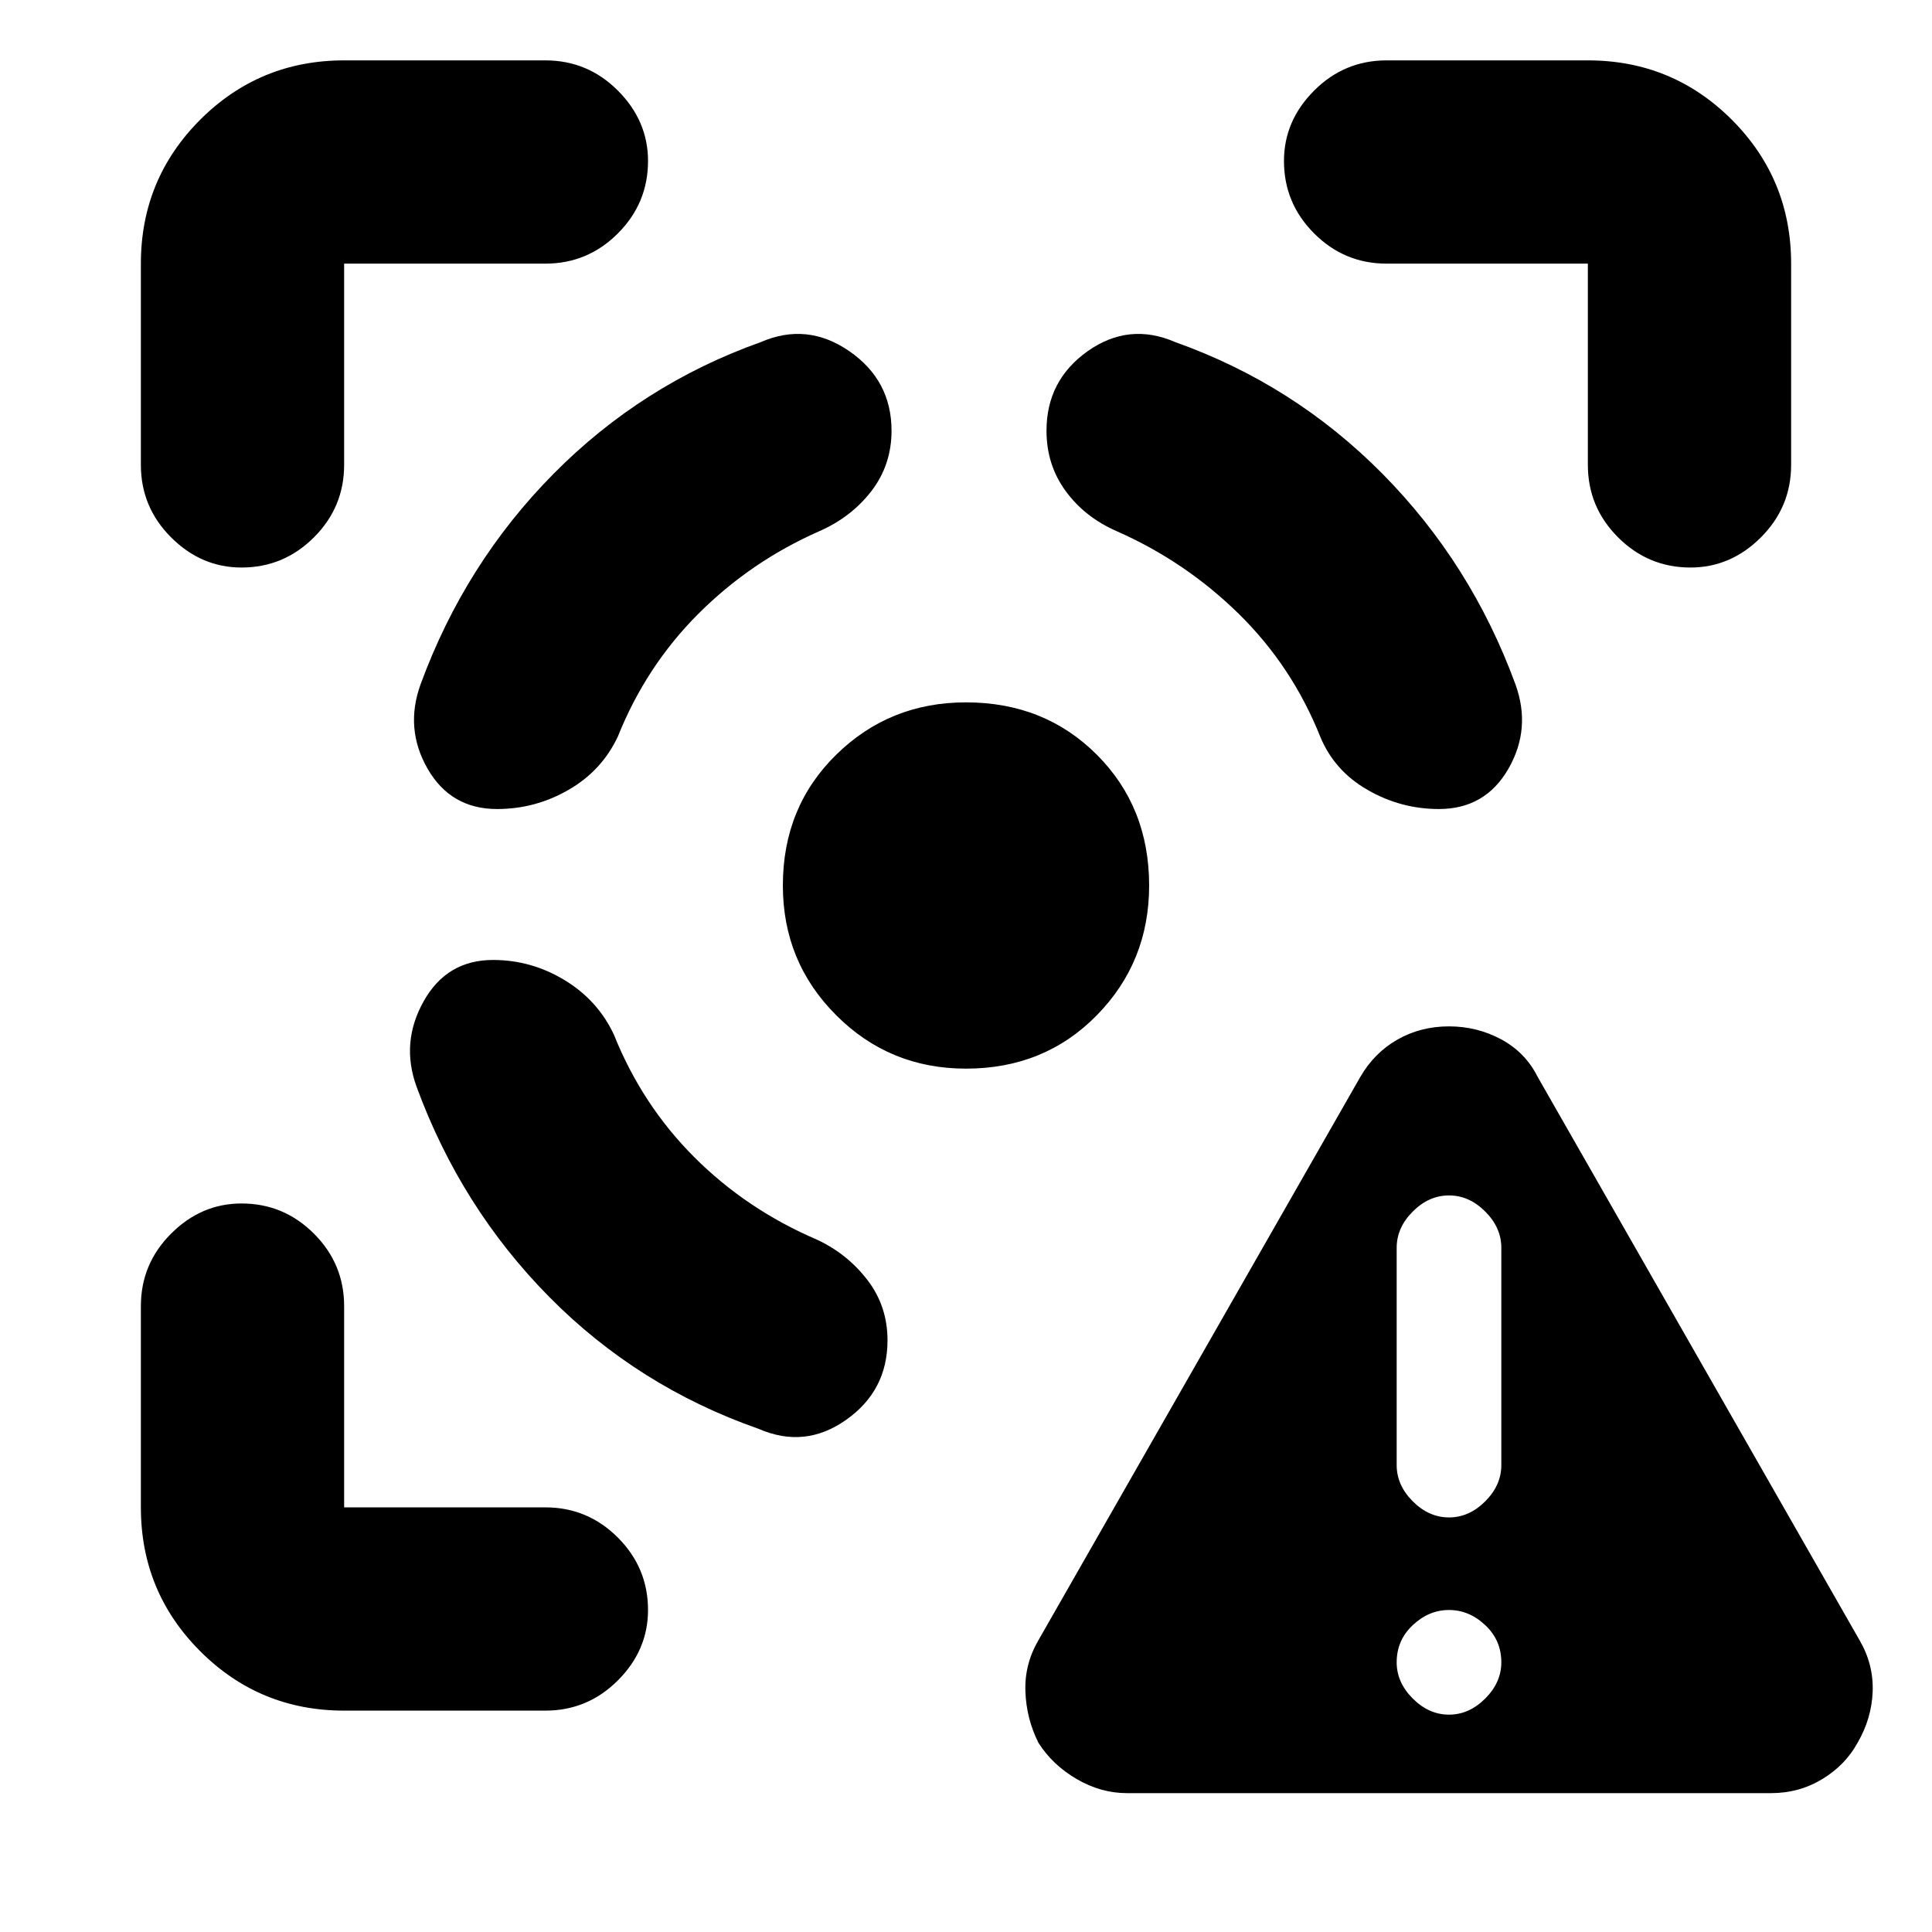 <svg xmlns="http://www.w3.org/2000/svg" height="24" width="24"><path d="M14 22.275q-.325 0-.625-.175t-.475-.45q-.15-.3-.162-.637-.013-.338.162-.638l4-7q.175-.3.463-.463.287-.162.637-.162.35 0 .65.162.3.163.45.463l4 7q.175.3.163.638-.013.337-.188.637-.15.275-.437.45-.288.175-.638.175Zm4-.975q.25 0 .45-.2t.2-.45q0-.275-.2-.462Q18.25 20 18 20t-.45.188q-.2.187-.2.462 0 .25.2.45t.45.2Zm0-2.45q.25 0 .45-.2t.2-.45v-2.7q0-.25-.2-.45t-.45-.2q-.25 0-.45.2t-.2.45v2.7q0 .25.2.45t.45.2ZM6.125 11.925q-.575 0-.862.513-.288.512-.088 1.062.55 1.5 1.65 2.613 1.1 1.112 2.6 1.637.575.25 1.087-.113.513-.362.513-.987 0-.425-.25-.75t-.625-.5q-.875-.375-1.525-1.025-.65-.65-1-1.525-.2-.425-.612-.675-.413-.25-.888-.25Zm.05-1.875q-.575 0-.863-.5-.287-.5-.087-1.05.55-1.5 1.65-2.613 1.1-1.112 2.575-1.637.575-.25 1.1.112.525.363.525.988 0 .425-.25.75t-.65.5q-.85.375-1.5 1.025-.65.65-1 1.525-.2.425-.613.662-.412.238-.887.238ZM12 8.725q.975 0 1.625.65t.65 1.625q0 .95-.65 1.612-.65.663-1.625.663-.95 0-1.612-.663-.663-.662-.663-1.612 0-.975.663-1.625.662-.65 1.612-.65Zm5.875 1.325q.575 0 .863-.5.287-.5.087-1.05-.55-1.5-1.65-2.613-1.1-1.112-2.575-1.637-.575-.25-1.088.112Q13 4.725 13 5.35q0 .425.238.75.237.325.637.5.85.375 1.513 1.025.662.65 1.012 1.525.175.425.588.662.412.238.887.238Zm-11.1-6.775h-2.5v2.5q0 .525-.375.9T3 7.05q-.5 0-.875-.375t-.375-.9v-2.5q0-1.05.737-1.788Q3.225.75 4.275.75h2.5q.525 0 .9.375T8.05 2q0 .525-.375.9t-.9.375Zm-2.5 17.975q-1.05 0-1.788-.738-.737-.737-.737-1.787v-2.5q0-.525.375-.9T3 14.95q.525 0 .9.375t.375.9v2.5h2.5q.525 0 .9.375t.375.9q0 .5-.375.875t-.9.375Zm12.95-17.975q-.525 0-.9-.375T15.95 2q0-.5.375-.875t.9-.375h2.5q1.05 0 1.788.737.737.738.737 1.788v2.5q0 .525-.375.9T21 7.05q-.525 0-.9-.375t-.375-.9v-2.5Z"/></svg>